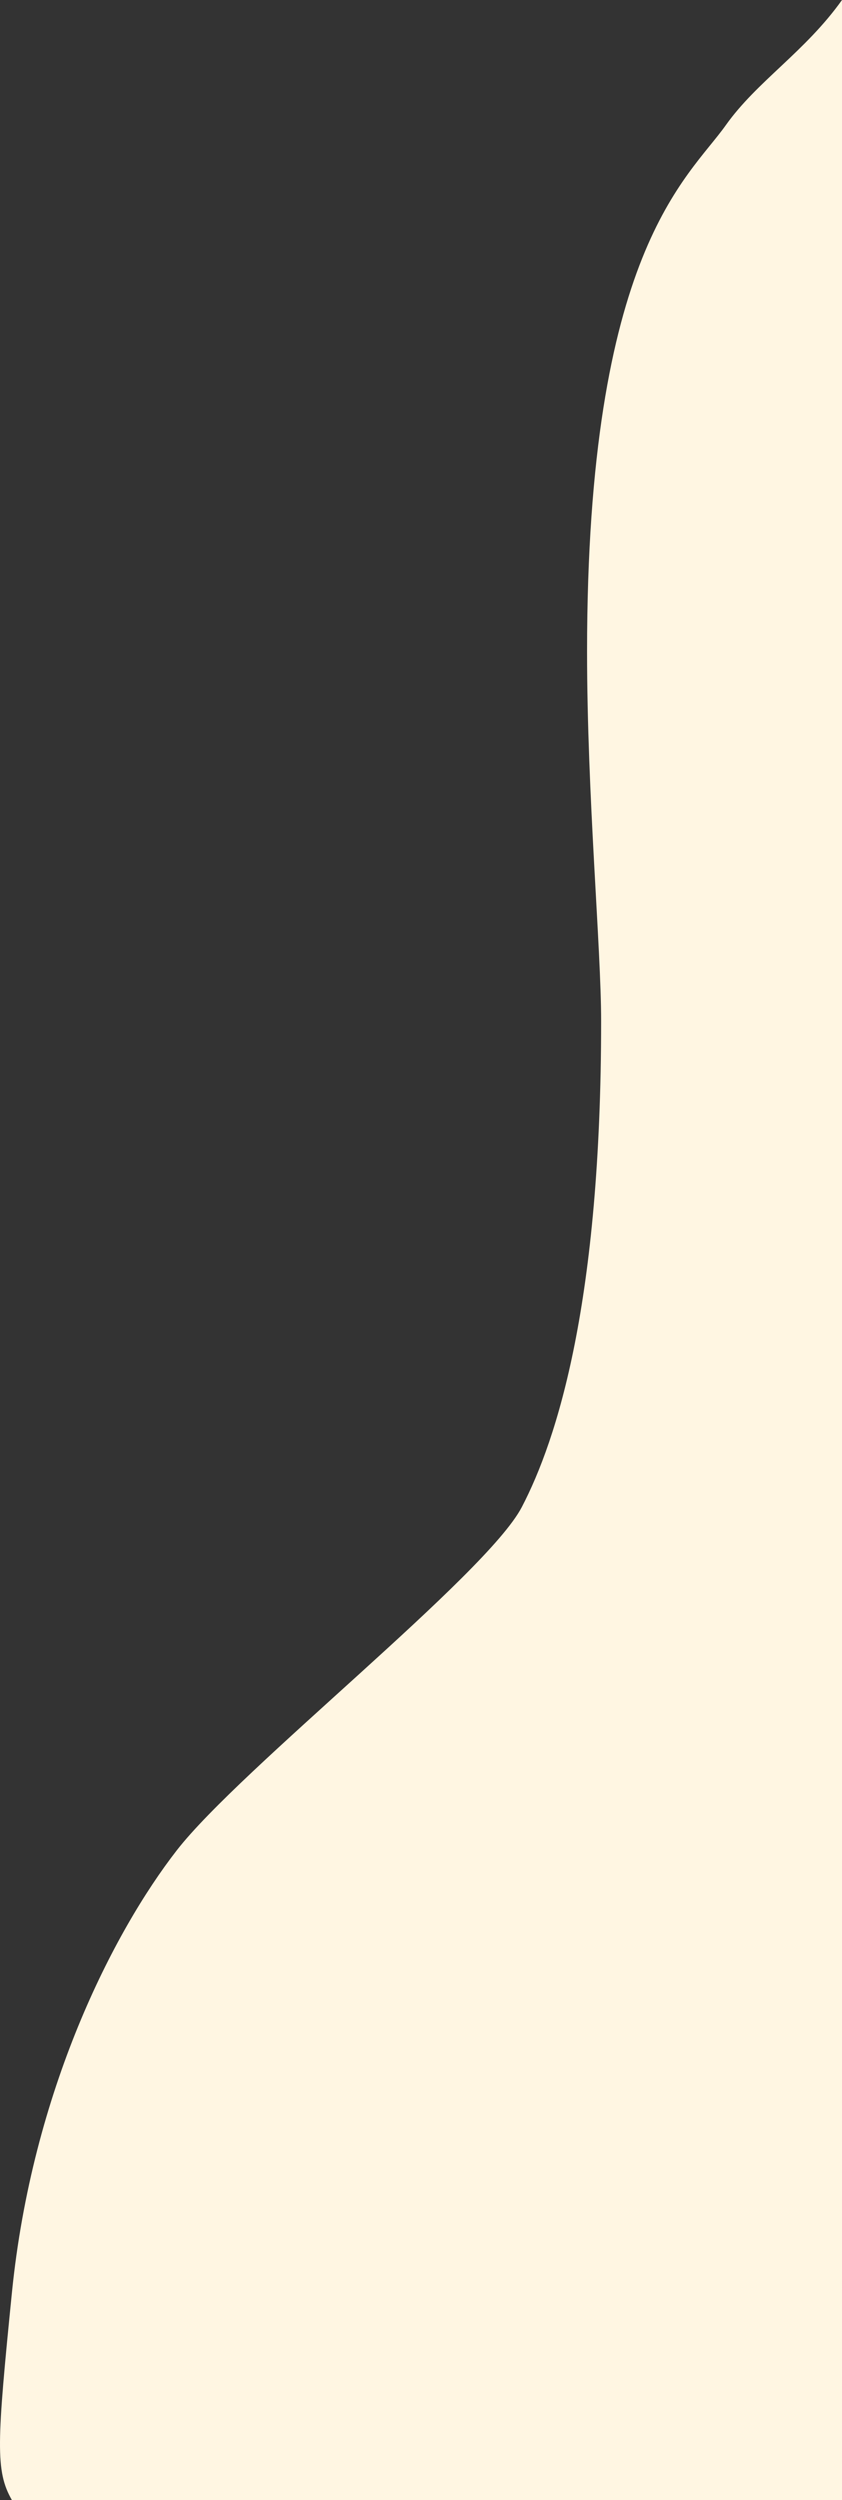 <svg width="302" height="896" viewBox="0 0 302 896" fill="none" xmlns="http://www.w3.org/2000/svg">
<rect x="0" y="0" width="302" height="896" fill="#333333" stroke="none"/>
<path d="M302 896V161.185V0C288.812 18.521 271.502 29.119 260.332 44.859C246.641 64.154 210.562 90.014 210.562 233.605C210.562 285.197 215.608 339.62 215.608 365.96C215.608 466.474 199.863 515.794 187.147 540.143C174.43 564.491 86.221 633.789 63.412 663.132C40.603 692.474 11.536 749.287 4.27 821.707C-1.12 875.425 -1.718 885.595 4.27 896H302Z" fill="#FFF6E2"/>
</svg>
